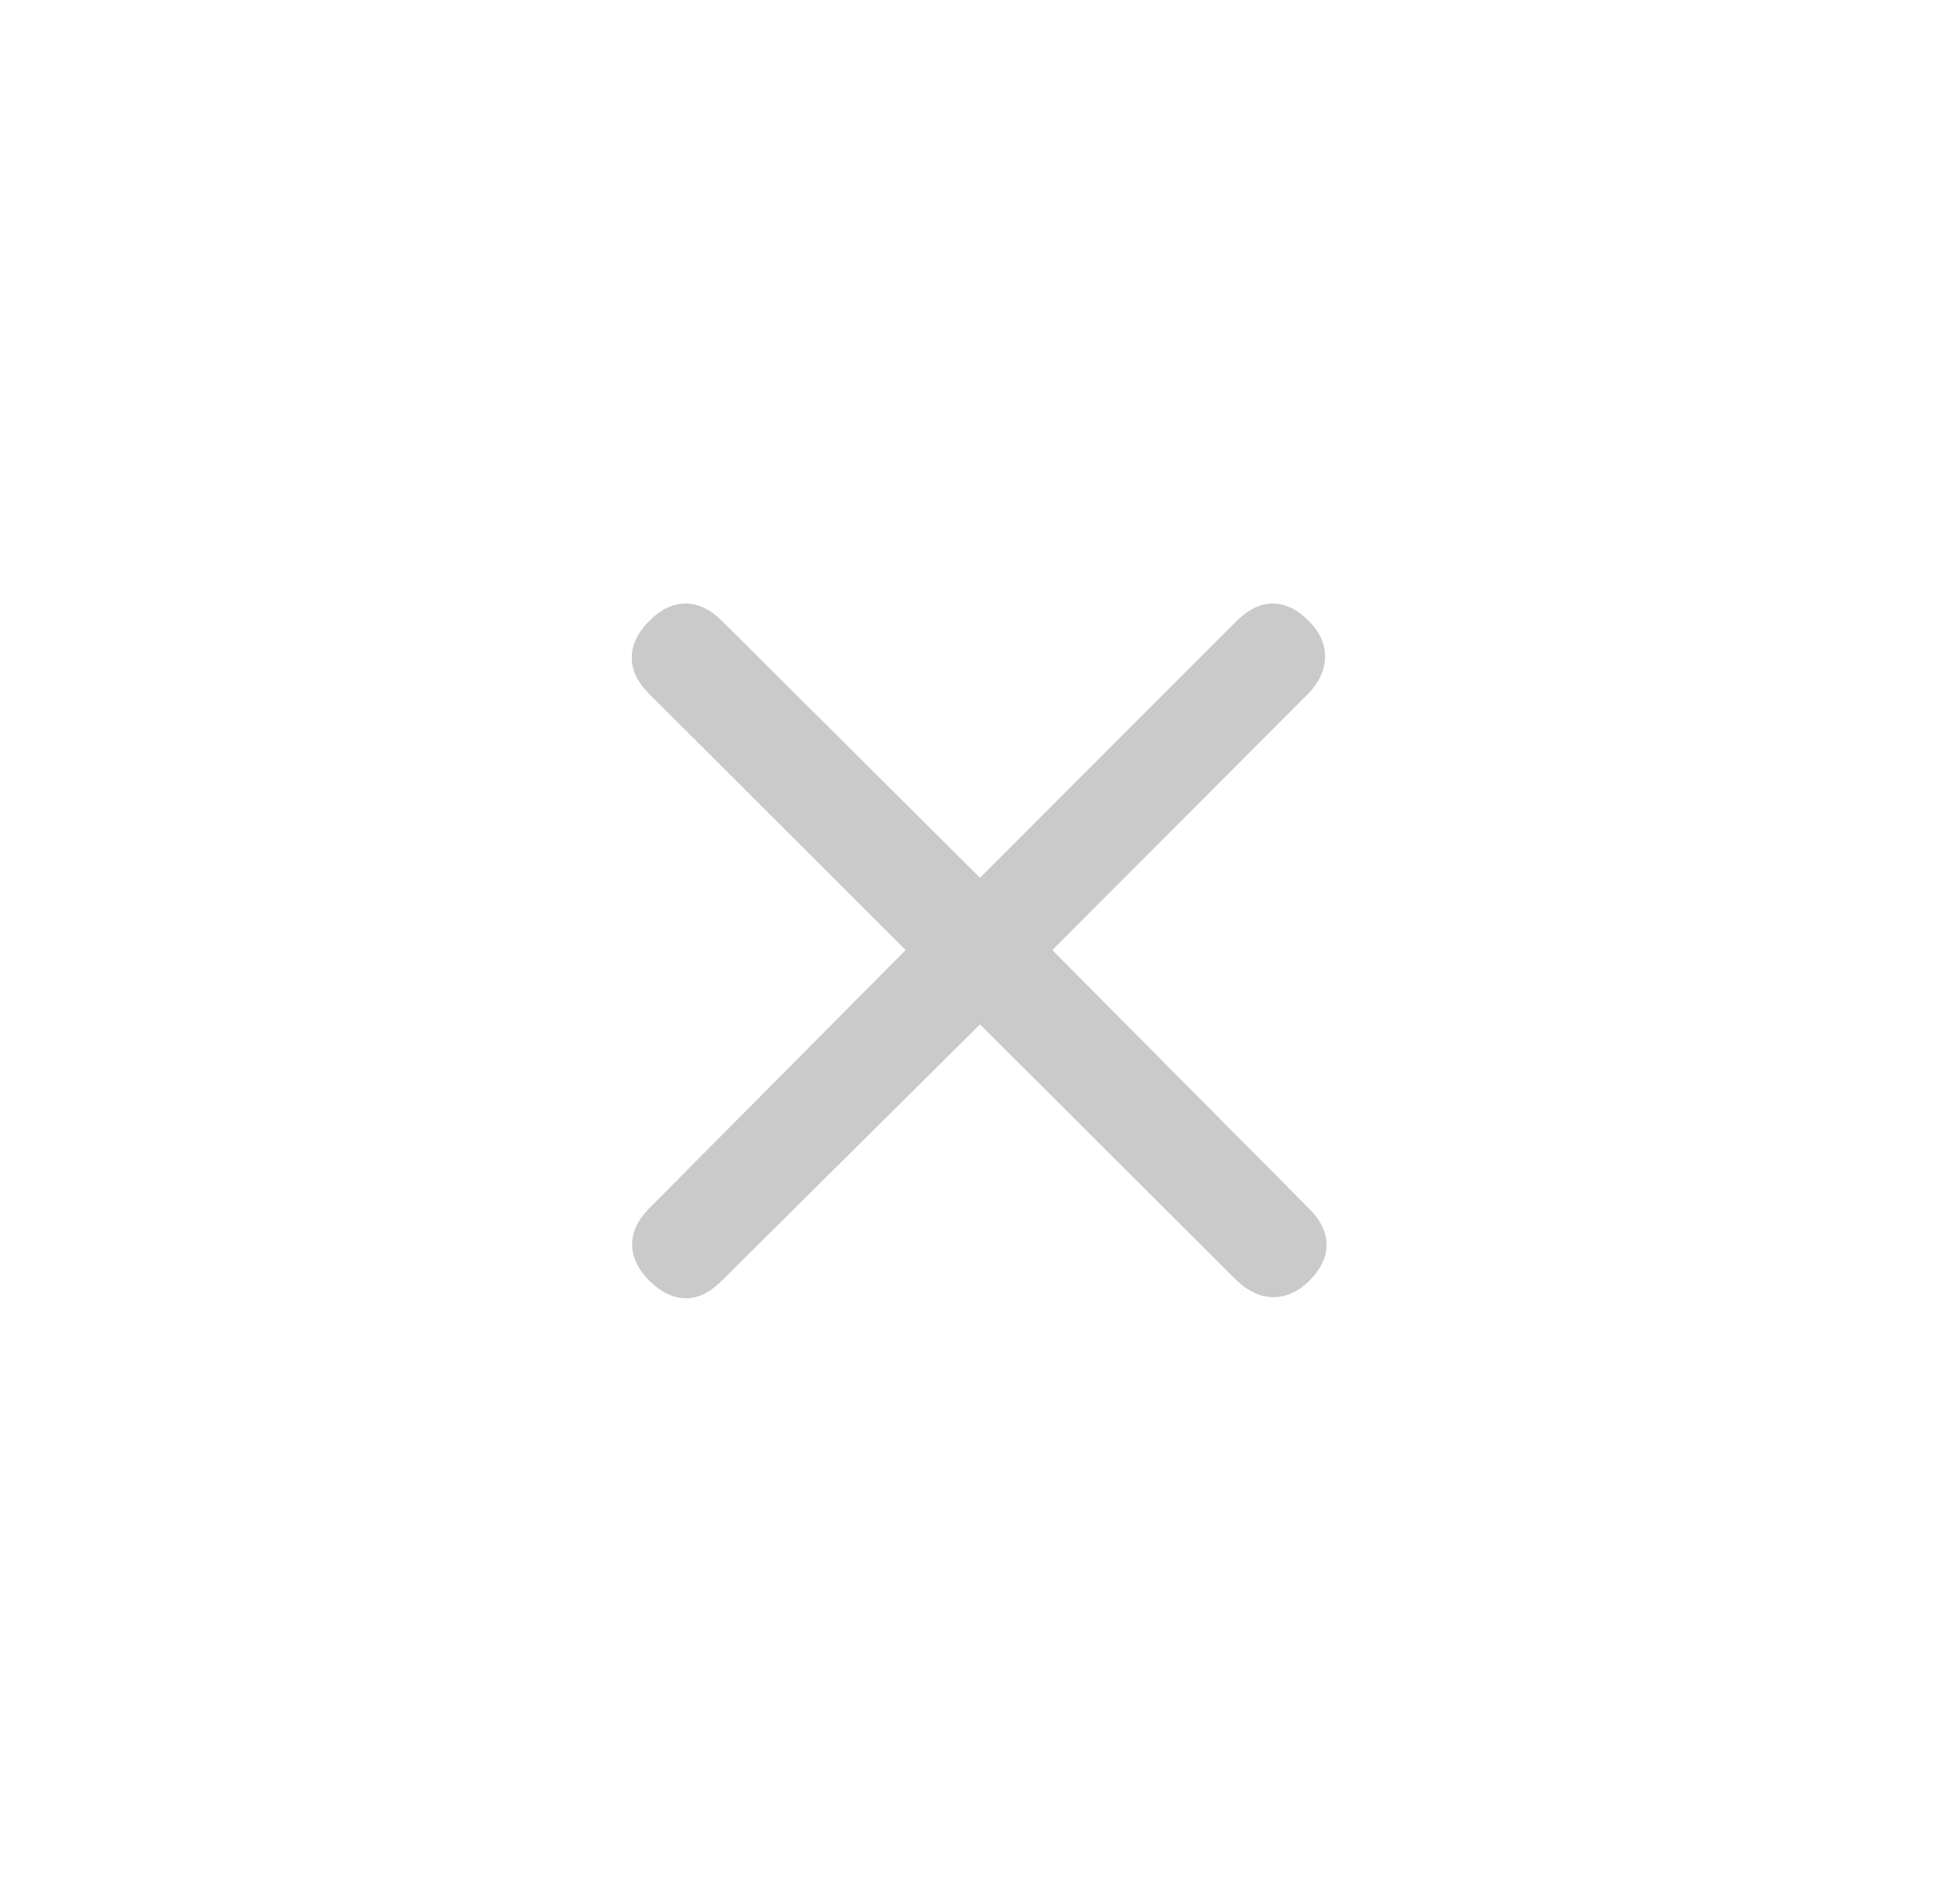 <svg width="33" height="32" viewBox="0 0 33 32" fill="none" xmlns="http://www.w3.org/2000/svg">
<mask id="mask0_7110_11604" style="mask-type:alpha" maskUnits="userSpaceOnUse" x="0" y="0" width="33" height="32">
<rect x="0.5" width="32" height="32" fill="#D9D9D9"/>
</mask>
<g mask="url(#mask0_7110_11604)">
<path d="M16.5 17.251L12.141 21.579C11.946 21.773 11.744 21.867 11.536 21.863C11.327 21.858 11.126 21.76 10.933 21.567C10.74 21.374 10.643 21.171 10.643 20.958C10.643 20.745 10.74 20.541 10.933 20.346L15.248 16L10.92 11.675C10.727 11.48 10.632 11.276 10.637 11.063C10.641 10.85 10.74 10.647 10.933 10.454C11.126 10.261 11.329 10.164 11.542 10.164C11.755 10.164 11.959 10.261 12.153 10.454L16.5 14.782L20.825 10.454C21.02 10.261 21.222 10.164 21.43 10.164C21.639 10.164 21.84 10.261 22.033 10.454C22.218 10.639 22.31 10.839 22.31 11.056C22.31 11.274 22.218 11.48 22.033 11.675L17.718 16L22.046 20.359C22.239 20.554 22.335 20.756 22.335 20.964C22.335 21.173 22.239 21.374 22.046 21.567C21.861 21.751 21.66 21.844 21.443 21.844C21.226 21.844 21.02 21.751 20.825 21.567L16.5 17.251Z" fill="#CACACA"/>
</g>
</svg>
